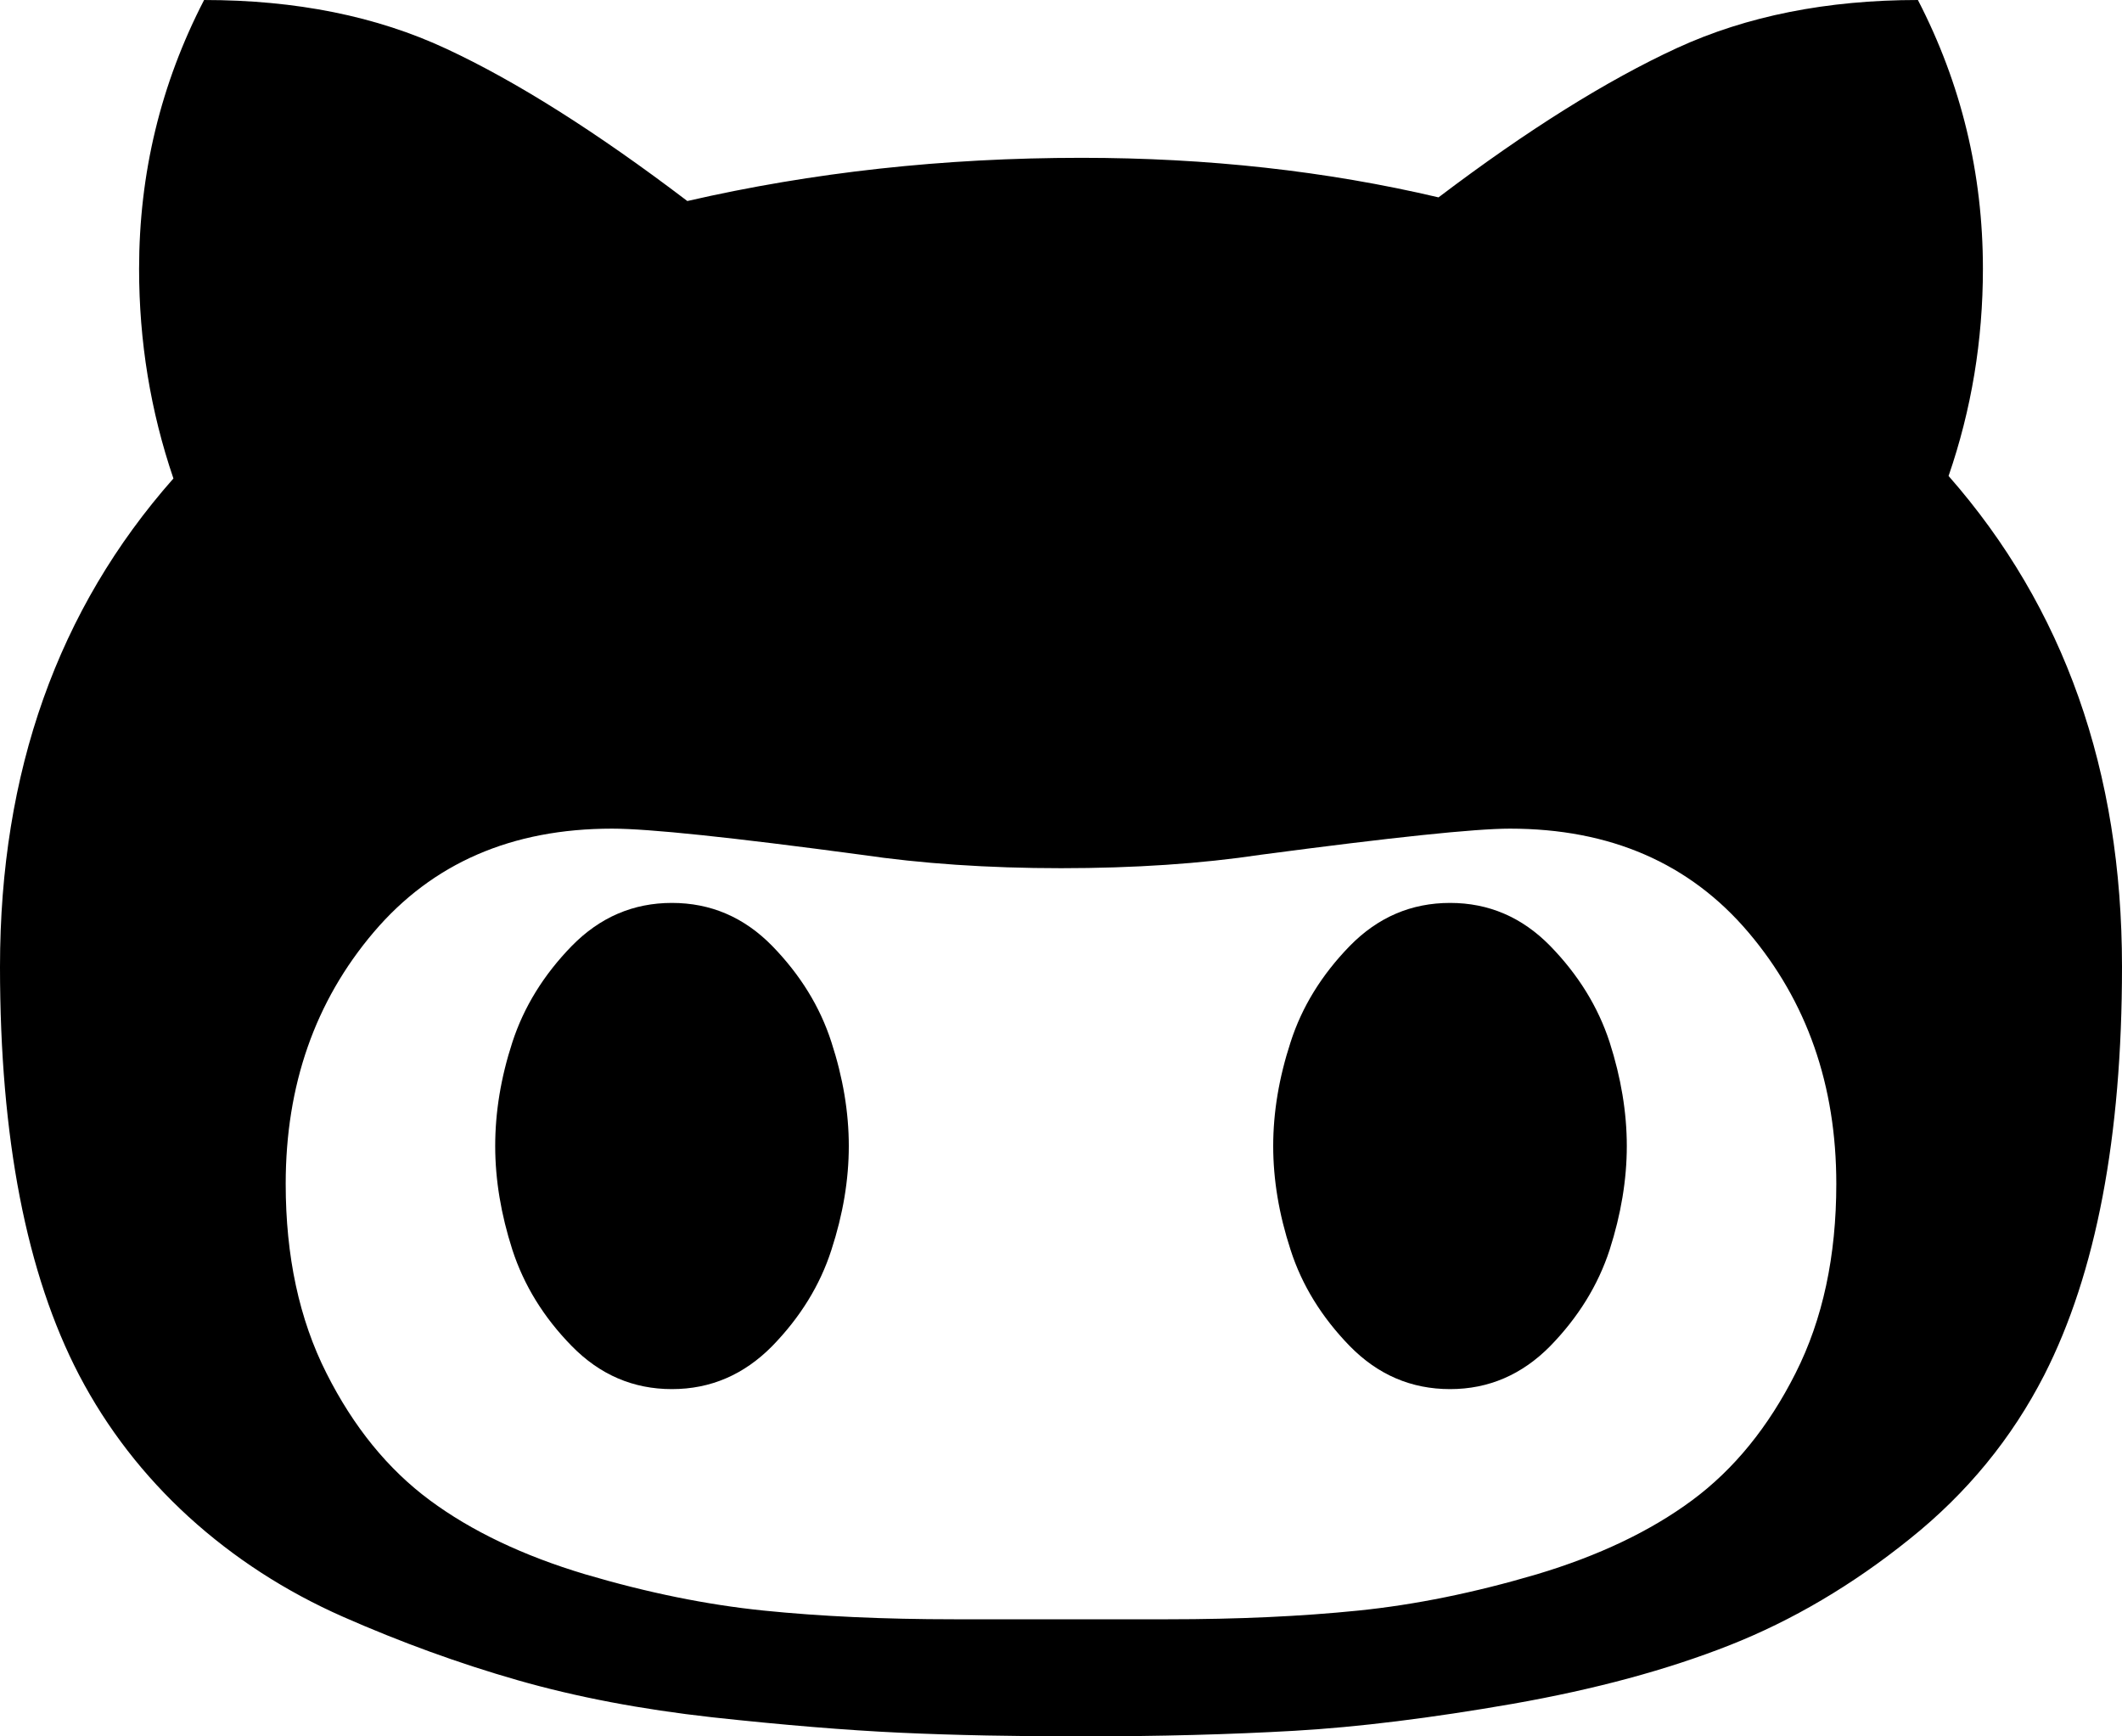 <svg width="11px" height="9px" viewBox="0 0 11 9" version="1.1" xmlns="http://www.w3.org/2000/svg" xmlns:xlink="http://www.w3.org/1999/xlink">
    <g id="Page-1" stroke="none" stroke-width="1" fill-rule="evenodd">
        <g id="Artboard" transform="translate(-148, -121)">
            <g id="github" transform="translate(141, 113)">
                <g transform="translate(7, 8)">
                    <path d="M10.101,2.467 C10.22,2.122 10.279,1.764 10.279,1.393 C10.279,0.899 10.167,0.435 9.942,0 C9.471,0 9.054,0.083 8.693,0.249 C8.331,0.416 7.919,0.673 7.457,1.023 C6.875,0.886 6.258,0.818 5.606,0.818 C4.892,0.818 4.211,0.893 3.563,1.042 C3.092,0.684 2.675,0.421 2.314,0.253 C1.952,0.084 1.534,2.23881154e-05 1.058,2.23881154e-05 C0.833,0.435 0.721,0.899 0.721,1.394 C0.721,1.769 0.78,2.131 0.899,2.48 C0.3,3.158 0,4.001 0,5.011 C0,5.898 0.137,6.603 0.41,7.127 C0.555,7.404 0.745,7.649 0.978,7.862 C1.212,8.075 1.479,8.248 1.778,8.38 C2.078,8.512 2.38,8.622 2.684,8.709 C2.988,8.796 3.324,8.86 3.692,8.901 C4.06,8.941 4.385,8.968 4.667,8.981 C4.949,8.994 5.262,9 5.606,9 C6.011,9 6.379,8.99 6.71,8.971 C7.04,8.952 7.418,8.905 7.843,8.831 C8.269,8.756 8.643,8.655 8.967,8.527 C9.291,8.399 9.602,8.216 9.899,7.977 C10.197,7.739 10.429,7.455 10.597,7.127 C10.866,6.599 11,5.893 11,5.011 C11,3.997 10.7,3.149 10.101,2.467 Z M9.308,7.117 C9.167,7.397 8.988,7.616 8.772,7.776 C8.556,7.936 8.287,8.064 7.966,8.16 C7.644,8.255 7.336,8.318 7.04,8.348 C6.745,8.378 6.417,8.393 6.055,8.393 L4.945,8.393 C4.583,8.393 4.255,8.378 3.96,8.348 C3.664,8.318 3.356,8.255 3.034,8.16 C2.713,8.064 2.444,7.936 2.228,7.776 C2.012,7.616 1.833,7.397 1.692,7.117 C1.551,6.838 1.481,6.511 1.481,6.136 C1.481,5.625 1.633,5.19 1.937,4.832 C2.241,4.474 2.653,4.295 3.173,4.295 C3.363,4.295 3.792,4.34 4.462,4.43 C4.775,4.476 5.121,4.5 5.5,4.5 C5.879,4.5 6.225,4.477 6.538,4.43 C7.217,4.34 7.646,4.295 7.827,4.295 C8.347,4.295 8.759,4.474 9.063,4.832 C9.367,5.19 9.519,5.625 9.519,6.136 C9.519,6.511 9.449,6.838 9.308,7.117 Z" id="Shape" fill-rule="nonzero"></path>
                    <path d="M4.003,4.903 C3.857,4.754 3.684,4.68 3.483,4.68 C3.283,4.68 3.11,4.754 2.964,4.903 C2.819,5.052 2.716,5.218 2.656,5.402 C2.596,5.586 2.567,5.765 2.567,5.94 C2.567,6.115 2.597,6.294 2.656,6.478 C2.716,6.662 2.818,6.828 2.964,6.977 C3.11,7.126 3.283,7.2 3.483,7.2 C3.684,7.2 3.857,7.125 4.003,6.977 C4.148,6.828 4.251,6.662 4.31,6.478 C4.37,6.294 4.4,6.115 4.4,5.94 C4.4,5.765 4.37,5.586 4.31,5.402 C4.251,5.218 4.148,5.052 4.003,4.903 Z" id="Path"></path>
                    <path d="M8.036,4.903 C7.89,4.754 7.717,4.68 7.517,4.68 C7.316,4.68 7.143,4.754 6.997,4.903 C6.852,5.052 6.749,5.218 6.69,5.402 C6.63,5.586 6.6,5.765 6.6,5.94 C6.6,6.115 6.63,6.294 6.69,6.478 C6.749,6.662 6.852,6.828 6.997,6.977 C7.143,7.126 7.316,7.2 7.517,7.2 C7.717,7.2 7.89,7.125 8.036,6.977 C8.181,6.828 8.284,6.662 8.344,6.478 C8.403,6.294 8.433,6.115 8.433,5.94 C8.433,5.765 8.403,5.586 8.344,5.402 C8.284,5.218 8.181,5.052 8.036,4.903 Z" id="Path"></path>
                </g>
            </g>
        </g>
    </g>
</svg>
